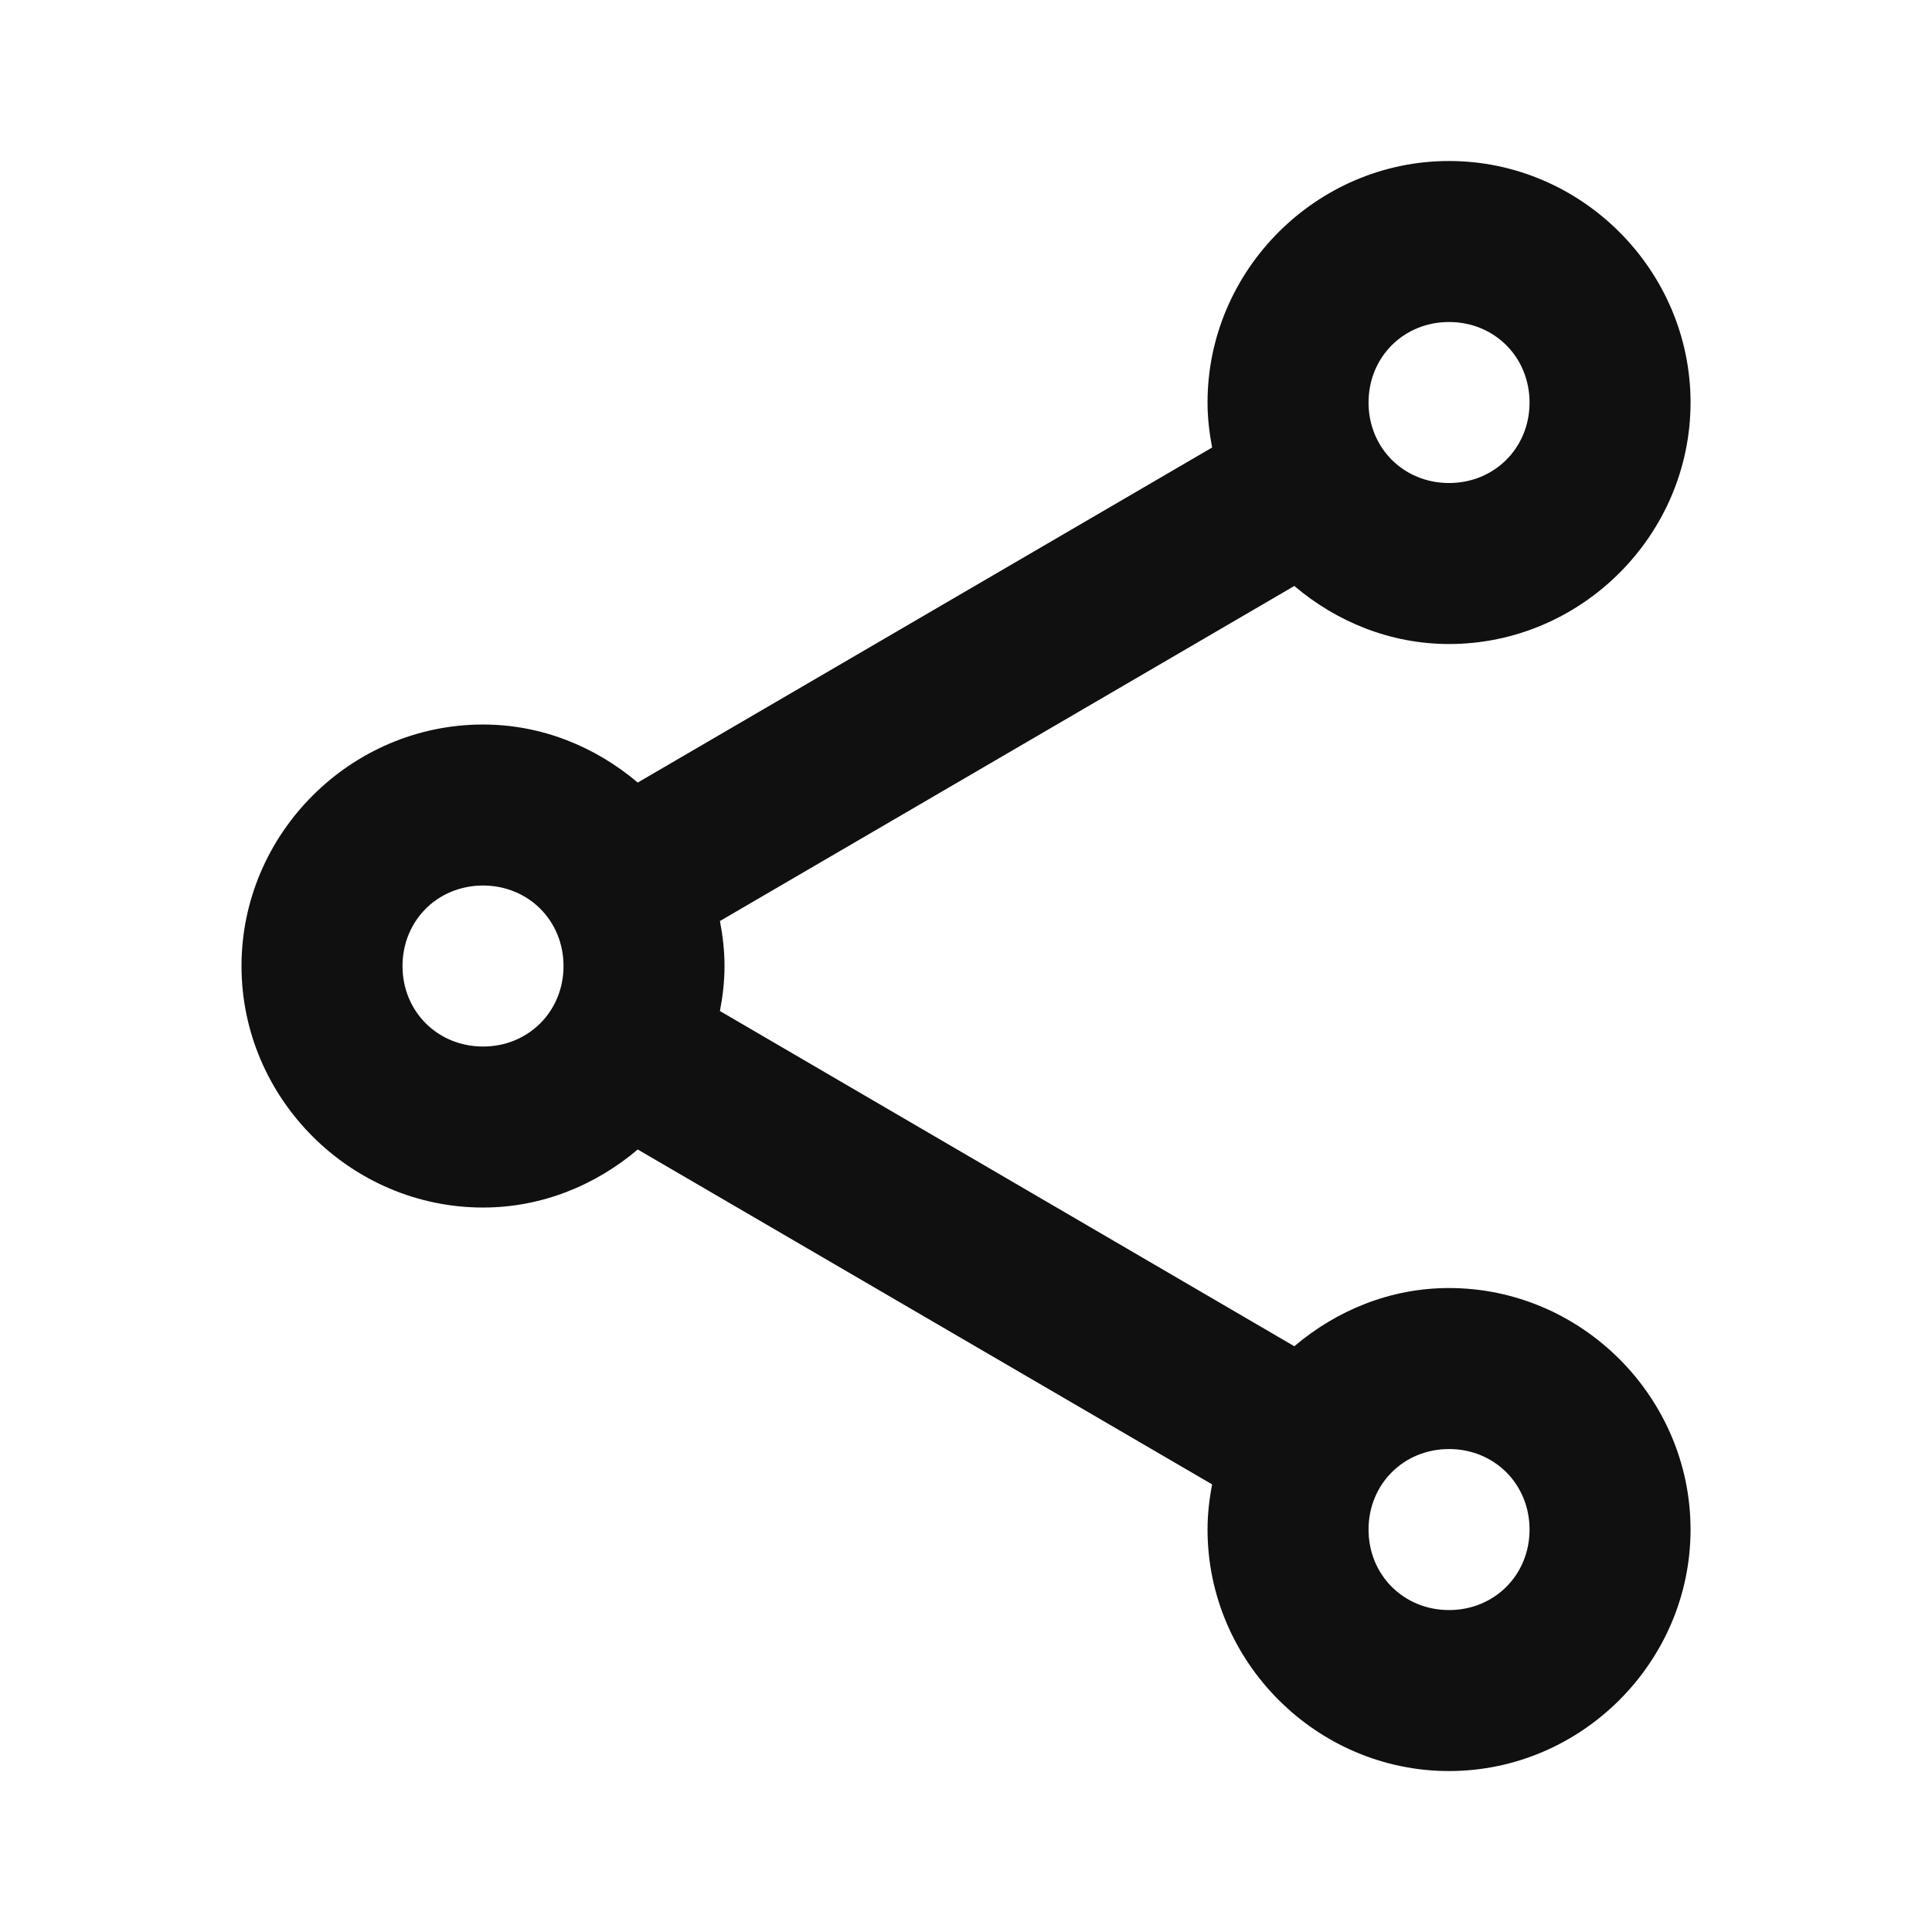 <svg xmlns="http://www.w3.org/2000/svg" xmlns:xlink="http://www.w3.org/1999/xlink" viewBox="0,0,256,256" width="96px" height="96px" fill-rule="nonzero"><g fill="#101010" fill-rule="nonzero" stroke="none" stroke-width="1" stroke-linecap="butt" stroke-linejoin="miter" stroke-miterlimit="10" stroke-dasharray="" stroke-dashoffset="0" font-family="none" font-weight="none" font-size="none" text-anchor="none" style="mix-blend-mode: normal"><g transform="scale(10.667,10.667)"><path d="M18,2c-1.645,0 -3,1.355 -3,3c0,0.191 0.022,0.377 0.057,0.559l-7.135,4.162c-0.523,-0.443 -1.19,-0.721 -1.922,-0.721c-1.645,0 -3,1.355 -3,3c0,1.645 1.355,3 3,3c0.732,0 1.399,-0.278 1.922,-0.721l7.135,4.16c-0.035,0.182 -0.057,0.369 -0.057,0.561c0,1.645 1.355,3 3,3c1.645,0 3,-1.355 3,-3c0,-1.645 -1.355,-3 -3,-3c-0.733,0 -1.398,0.279 -1.922,0.723l-7.135,-4.164c0.035,-0.181 0.057,-0.368 0.057,-0.559c0,-0.191 -0.022,-0.377 -0.057,-0.559l7.135,-4.162c0.523,0.443 1.19,0.721 1.922,0.721c1.645,0 3,-1.355 3,-3c0,-1.645 -1.355,-3 -3,-3zM18,4c0.564,0 1,0.436 1,1c0,0.564 -0.436,1 -1,1c-0.564,0 -1,-0.436 -1,-1c0,-0.564 0.436,-1 1,-1zM6,11c0.564,0 1,0.436 1,1c0,0.564 -0.436,1 -1,1c-0.564,0 -1,-0.436 -1,-1c0,-0.564 0.436,-1 1,-1zM18,18c0.564,0 1,0.436 1,1c0,0.564 -0.436,1 -1,1c-0.564,0 -1,-0.436 -1,-1c0,-0.564 0.436,-1 1,-1z"></path></g></g></svg>